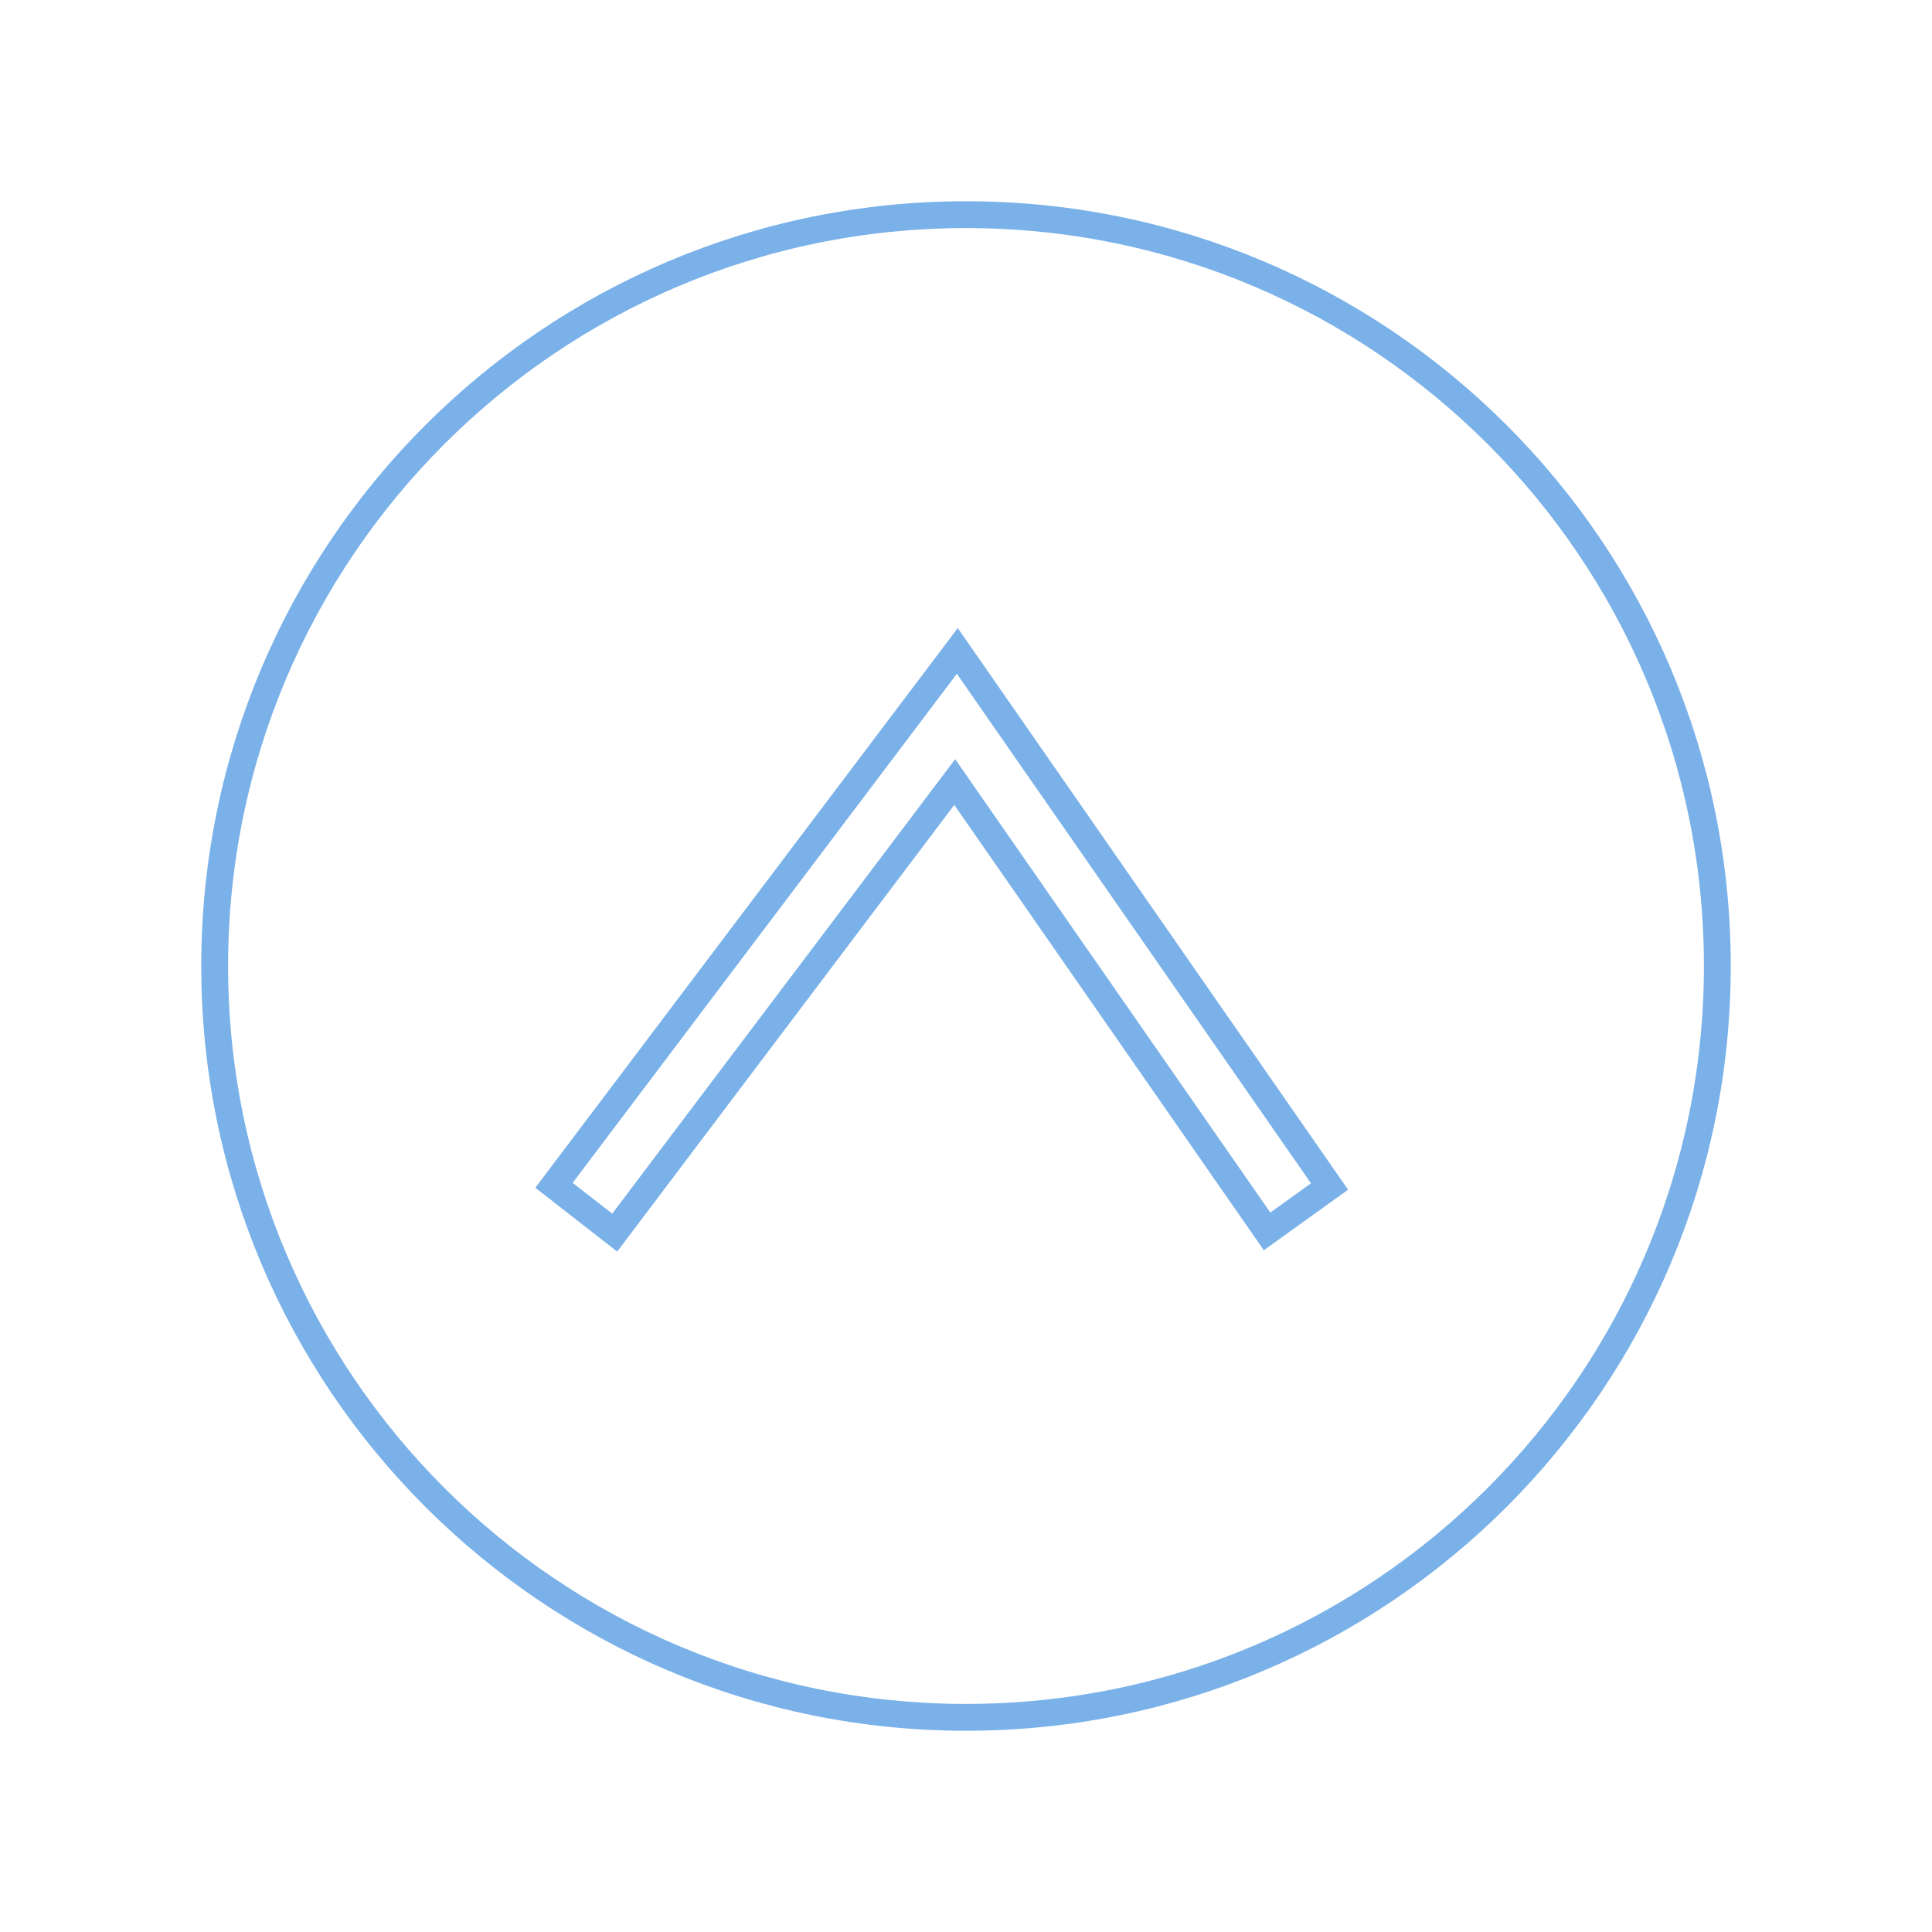 <?xml version="1.0" encoding="UTF-8"?>
<svg width="36px" height="36px" viewBox="0 0 36 36" version="1.1" xmlns="http://www.w3.org/2000/svg" xmlns:xlink="http://www.w3.org/1999/xlink">
    <!-- Generator: Sketch 50.2 (55047) - http://www.bohemiancoding.com/sketch -->
    <title>Combined Shape</title>
    <desc>Created with Sketch.</desc>
    <defs>
        <path d="M1417,4784 C1409.268,4784 1403,4777.732 1403,4770 C1403,4762.268 1409.268,4756 1417,4756 C1424.732,4756 1431,4762.268 1431,4770 C1431,4777.732 1424.732,4784 1417,4784 Z M1410.454,4774.968 L1416.79,4766.572 L1422.61,4774.945 L1423.774,4774.109 L1416.838,4764.129 L1409.323,4774.086 L1410.454,4774.968 Z" id="path-1"></path>
        <filter x="-22.3%" y="-22.3%" width="144.6%" height="144.6%" filterUnits="objectBoundingBox" id="filter-2">
            <feMorphology radius="0.25" operator="dilate" in="SourceAlpha" result="shadowSpreadOuter1"></feMorphology>
            <feOffset dx="0" dy="0" in="shadowSpreadOuter1" result="shadowOffsetOuter1"></feOffset>
            <feGaussianBlur stdDeviation="2" in="shadowOffsetOuter1" result="shadowBlurOuter1"></feGaussianBlur>
            <feComposite in="shadowBlurOuter1" in2="SourceAlpha" operator="out" result="shadowBlurOuter1"></feComposite>
            <feColorMatrix values="0 0 0 0 0   0 0 0 0 0   0 0 0 0 0  0 0 0 0.184 0" type="matrix" in="shadowBlurOuter1"></feColorMatrix>
        </filter>
    </defs>
    <g id="Page-1" stroke="none" stroke-width="1" fill="none" fill-rule="evenodd">
        <g id="styleguide_identity_sp_section-expanded" transform="translate(-1399, -4752)">
            <g id="Combined-Shape">
                <use fill="black" fill-opacity="1" filter="url(#filter-2)" xlink:href="#path-1"></use>
                <use stroke="#7AB1E8" stroke-width="0.5" fill="#FFFFFF" fill-rule="evenodd" xlink:href="#path-1"></use>
            </g>
        </g>
    </g>
</svg>